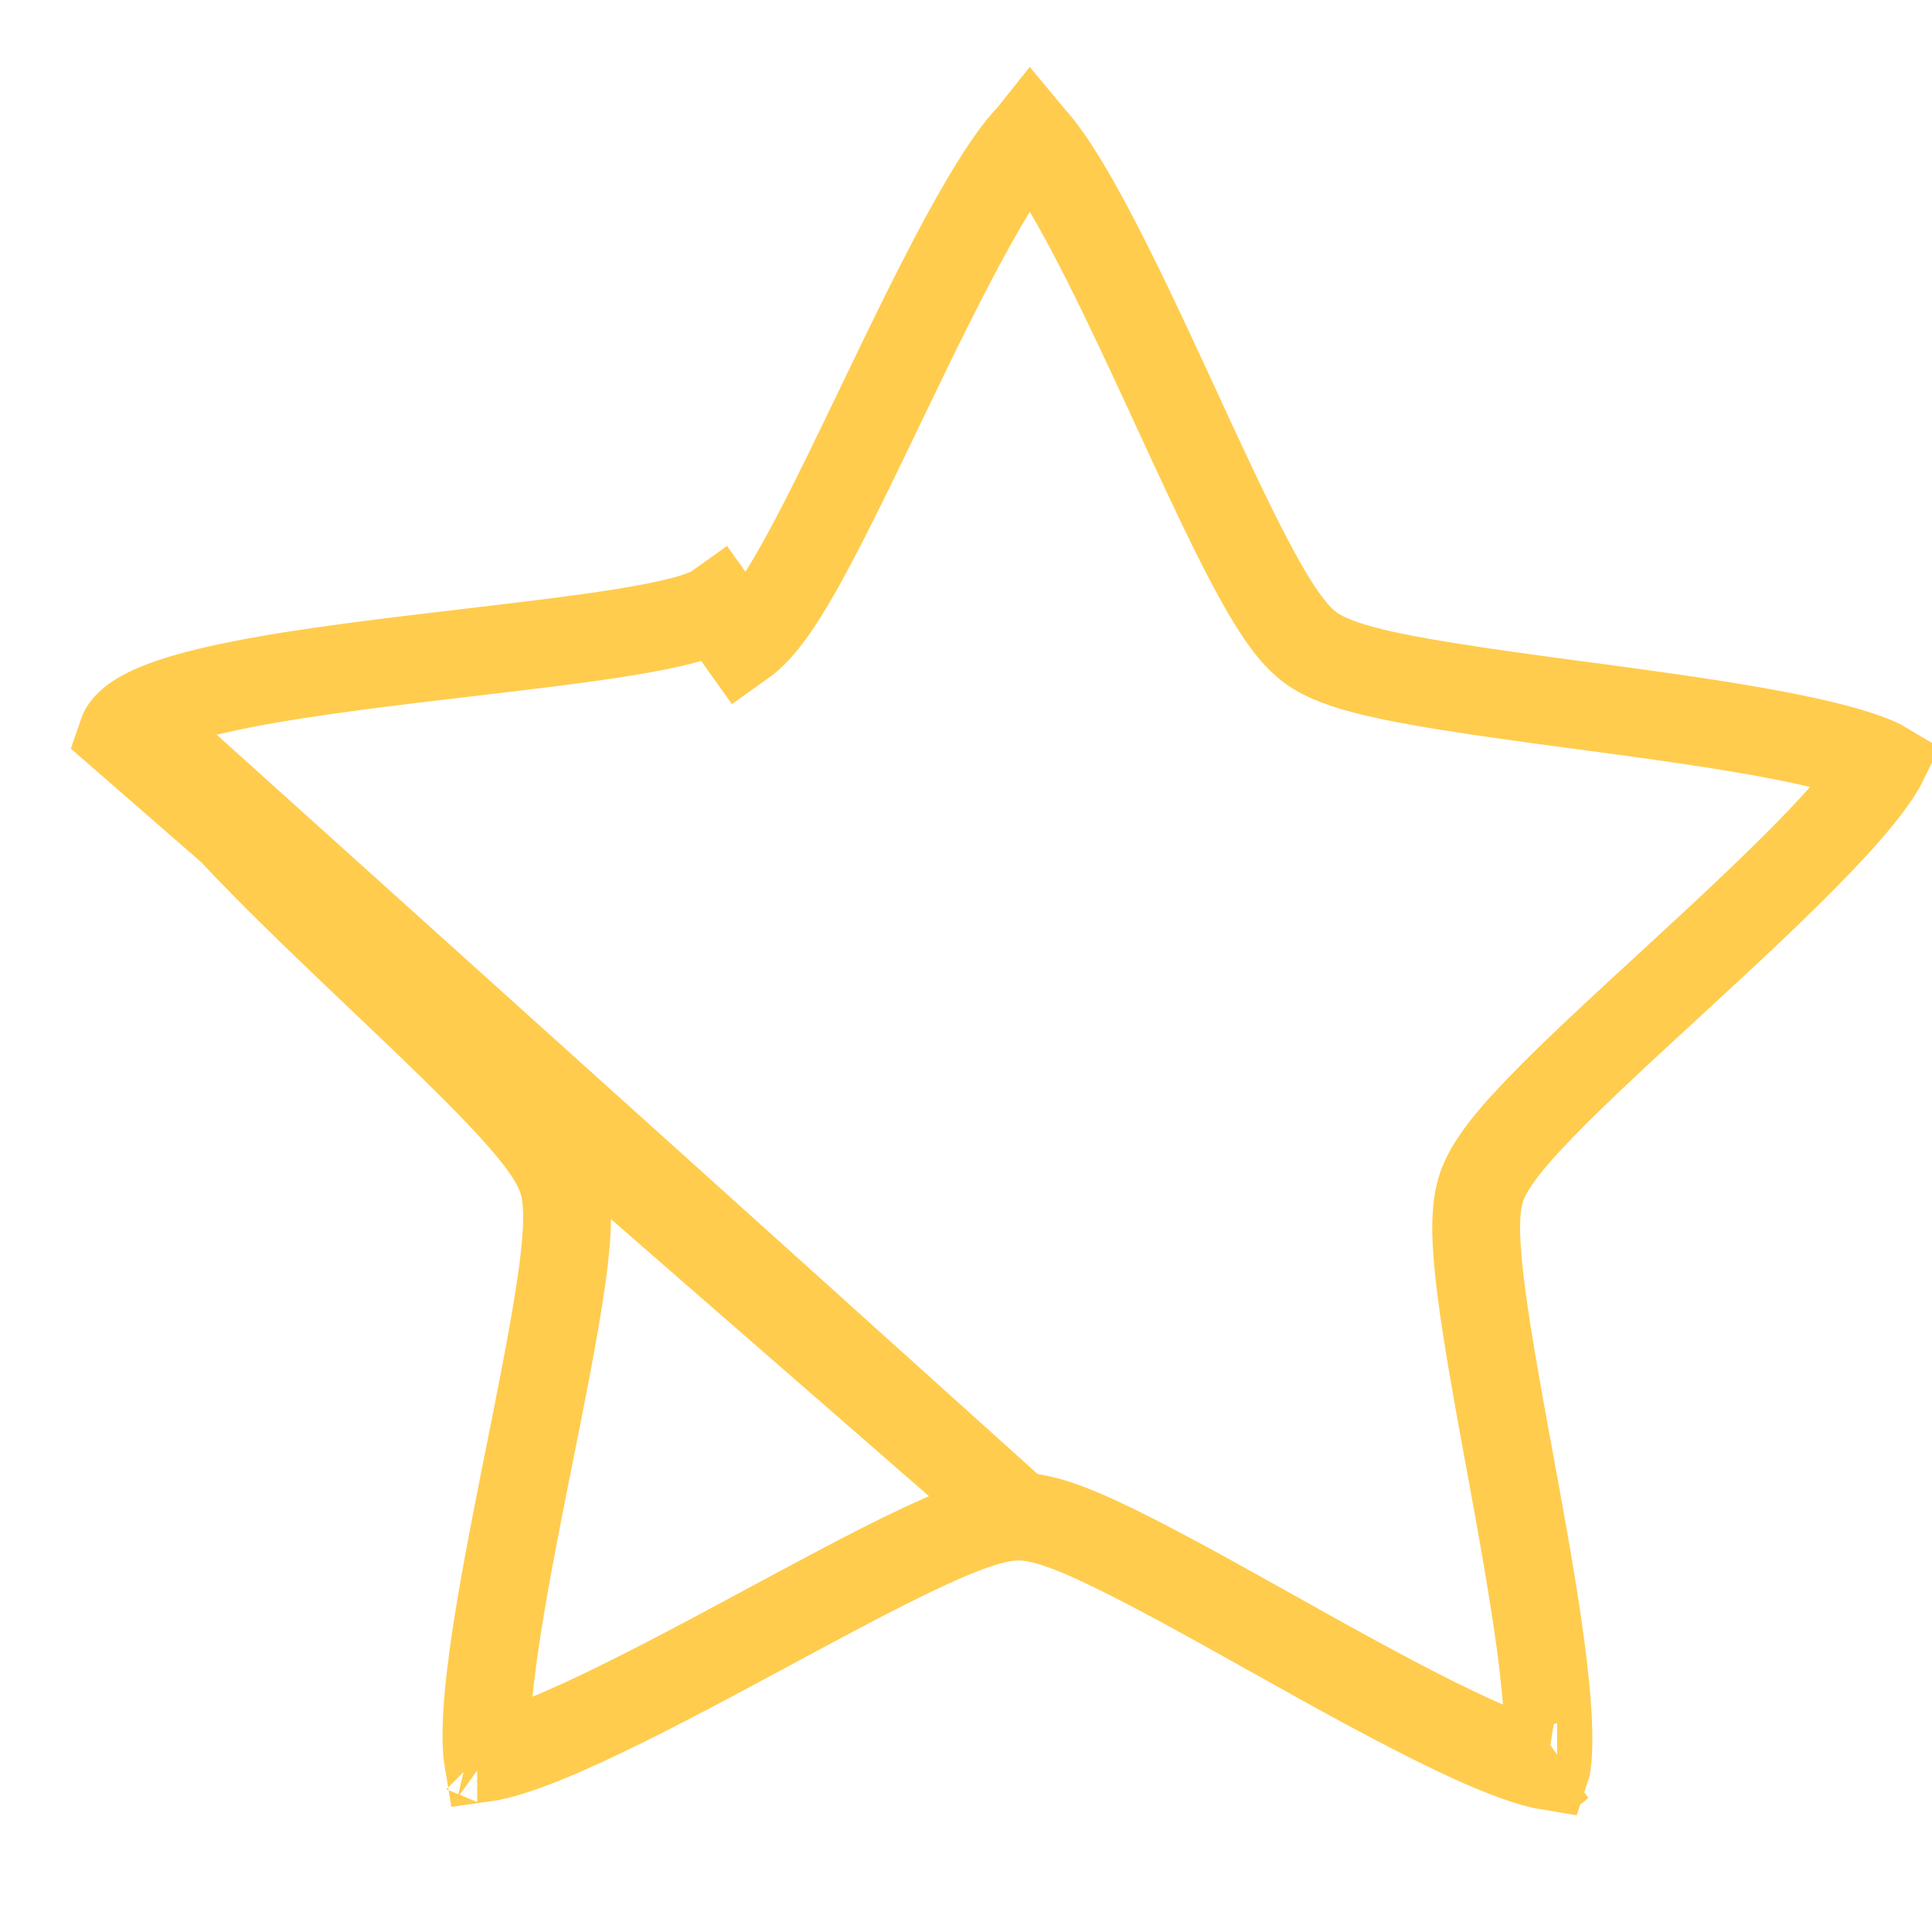 <svg width="22" height="22" viewBox="0 0 22 22" fill="none" xmlns="http://www.w3.org/2000/svg">
<path d="M11.606 17.269L11.606 17.269C11.828 17.271 12.082 17.362 12.296 17.451C12.532 17.55 12.807 17.686 13.101 17.84C13.506 18.051 13.969 18.31 14.441 18.574C14.652 18.692 14.866 18.811 15.076 18.928C15.767 19.31 16.431 19.663 16.962 19.889C17.23 20.002 17.442 20.074 17.593 20.104C17.601 20.106 17.608 20.107 17.614 20.108C17.616 20.102 17.616 20.095 17.617 20.088C17.637 19.936 17.638 19.713 17.617 19.424C17.576 18.85 17.456 18.109 17.318 17.334C17.276 17.098 17.232 16.858 17.188 16.62C17.091 16.089 16.995 15.568 16.926 15.118C16.875 14.791 16.836 14.487 16.819 14.232C16.803 14.001 16.799 13.731 16.87 13.521L16.87 13.521C16.94 13.311 17.106 13.098 17.257 12.922C17.424 12.729 17.639 12.509 17.876 12.278C18.203 11.96 18.593 11.601 18.991 11.235C19.169 11.071 19.349 10.905 19.524 10.742C20.102 10.205 20.644 9.684 21.024 9.25C21.215 9.031 21.348 8.853 21.424 8.719C21.427 8.713 21.43 8.708 21.433 8.702C21.428 8.699 21.422 8.697 21.416 8.694C21.276 8.627 21.064 8.558 20.781 8.488C20.221 8.35 19.477 8.235 18.694 8.126C18.456 8.093 18.214 8.061 17.974 8.029C17.437 7.957 16.911 7.886 16.46 7.813C16.132 7.76 15.83 7.704 15.582 7.641C15.357 7.584 15.099 7.505 14.921 7.373L14.921 7.373C14.743 7.242 14.591 7.019 14.47 6.821C14.337 6.603 14.194 6.332 14.047 6.035C13.845 5.627 13.622 5.145 13.396 4.655C13.295 4.436 13.193 4.214 13.091 3.997C12.757 3.283 12.428 2.608 12.131 2.114C11.982 1.866 11.853 1.684 11.748 1.571C11.743 1.565 11.738 1.56 11.733 1.554C11.729 1.559 11.723 1.565 11.718 1.57C11.612 1.682 11.48 1.862 11.327 2.108C11.022 2.597 10.682 3.267 10.336 3.975C10.231 4.191 10.126 4.41 10.021 4.628C9.787 5.115 9.557 5.592 9.348 5.997C9.196 6.292 9.048 6.561 8.912 6.777C8.788 6.972 8.632 7.193 8.452 7.321C8.452 7.321 8.452 7.321 8.452 7.321L8.162 6.914C7.853 7.134 6.649 7.276 5.34 7.43C3.545 7.641 1.552 7.875 1.387 8.367L11.606 17.269ZM11.606 17.269C11.385 17.267 11.129 17.355 10.914 17.44C10.676 17.535 10.399 17.666 10.102 17.815C9.694 18.02 9.227 18.272 8.751 18.528C8.537 18.643 8.322 18.759 8.11 18.872C7.413 19.242 6.743 19.585 6.208 19.802C5.939 19.911 5.726 19.979 5.574 20.008C5.567 20.009 5.56 20.01 5.553 20.011C5.552 20.005 5.551 19.998 5.55 19.991C5.533 19.838 5.536 19.616 5.561 19.327C5.612 18.754 5.744 18.015 5.895 17.242C5.941 17.006 5.988 16.767 6.036 16.53C6.142 16.001 6.245 15.482 6.322 15.033C6.378 14.706 6.423 14.403 6.444 14.148C6.463 13.918 6.471 13.648 6.404 13.437C6.337 13.226 6.175 13.01 6.027 12.832C5.863 12.636 5.652 12.413 5.418 12.178C5.096 11.855 4.712 11.489 4.32 11.117C4.145 10.95 3.968 10.782 3.795 10.615C3.226 10.069 2.692 9.54 2.32 9.099C2.132 8.878 2.002 8.697 1.928 8.562C1.925 8.556 1.922 8.551 1.919 8.545L11.606 17.269ZM1.816 8.606C1.816 8.606 1.816 8.606 1.817 8.605L1.816 8.606ZM5.434 20.02C5.434 20.02 5.435 20.02 5.436 20.021L5.434 20.02ZM5.578 20.126C5.579 20.127 5.579 20.127 5.579 20.127L5.578 20.126ZM11.823 1.478C11.823 1.478 11.823 1.478 11.822 1.479L11.823 1.478ZM17.733 20.119C17.733 20.119 17.732 20.12 17.731 20.12L17.733 20.119Z" stroke="#FFCC4D"/>
</svg>
